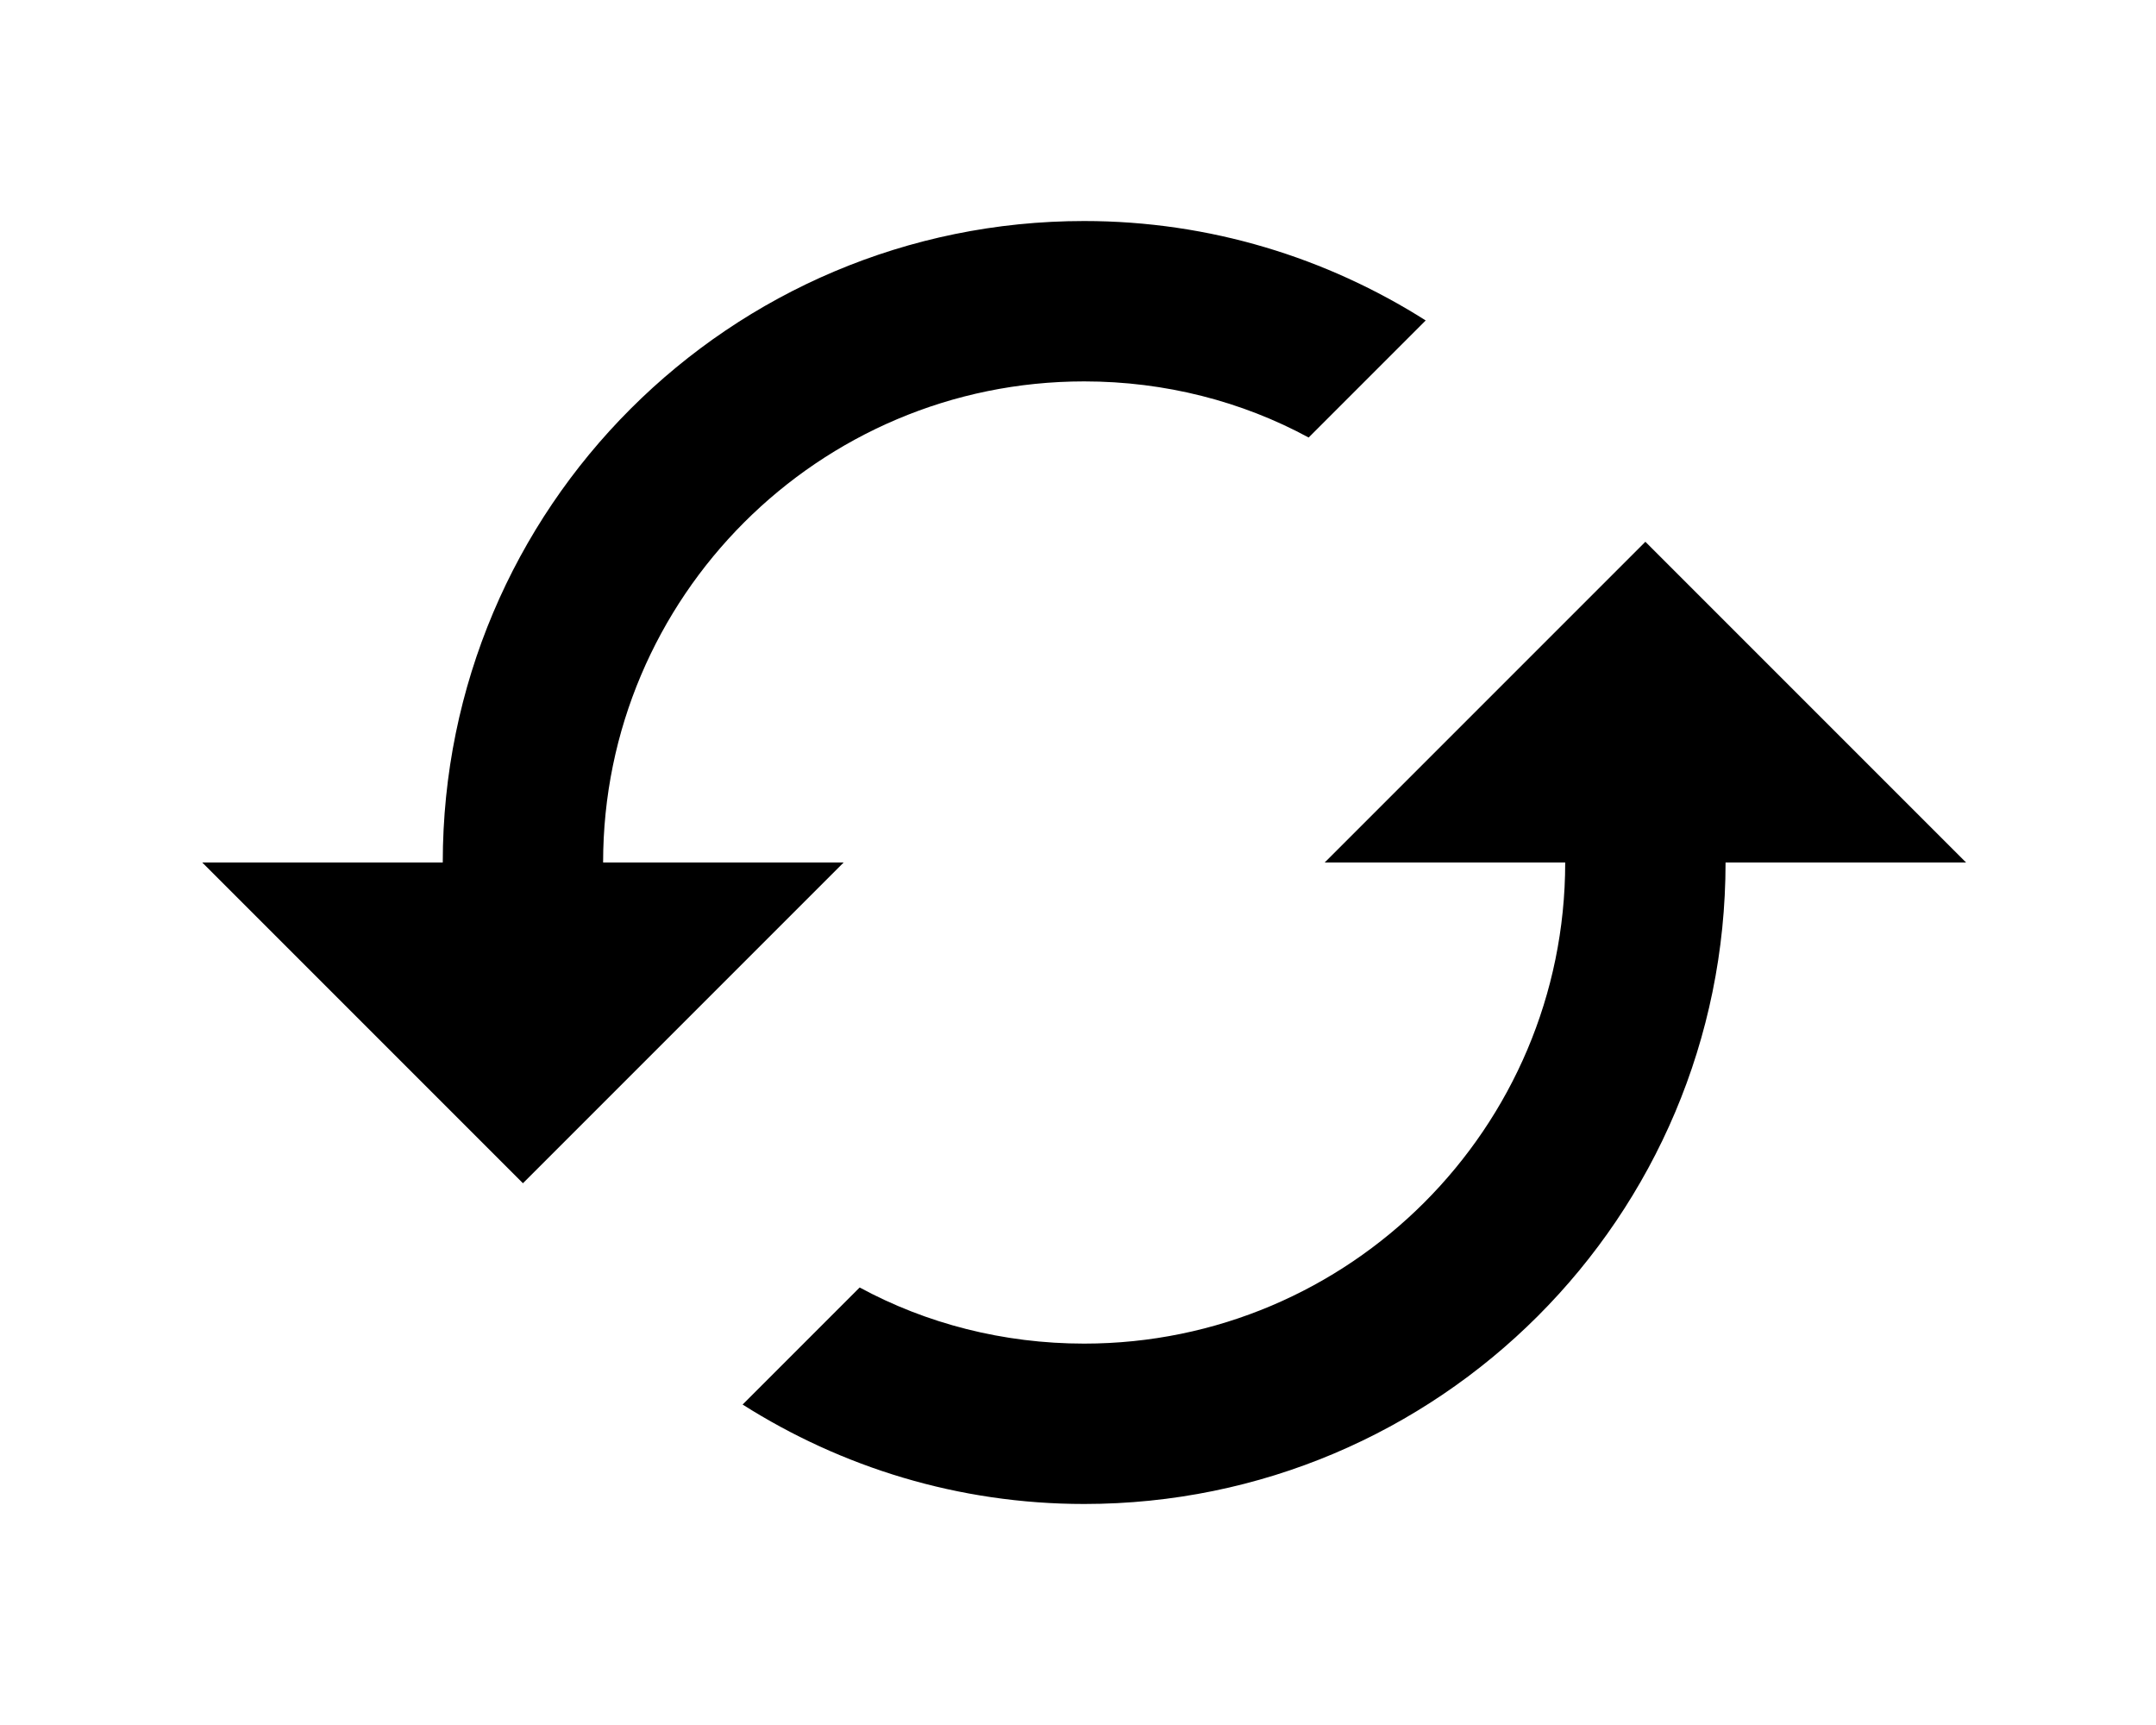 <?xml version="1.0" encoding="UTF-8" standalone="no"?>
<!-- Created with Inkscape (http://www.inkscape.org/) -->

<svg
   xmlns:dc="http://purl.org/dc/elements/1.1/"
   xmlns:cc="http://creativecommons.org/ns#"
   xmlns:rdf="http://www.w3.org/1999/02/22-rdf-syntax-ns#"
   xmlns:svg="http://www.w3.org/2000/svg"
   xmlns="http://www.w3.org/2000/svg"
   xmlns:sodipodi="http://sodipodi.sourceforge.net/DTD/sodipodi-0.dtd"
   xmlns:inkscape="http://www.inkscape.org/namespaces/inkscape"
   width="500"
   height="400"
   viewBox="0 0 500 400"
   id="svg4676"
   version="1.1"
   inkscape:version="0.91 r13725"
   sodipodi:docname="updated.svg">
  <defs
     id="defs4678" />
  <sodipodi:namedview
     id="base"
     pagecolor="#ffffff"
     bordercolor="#666666"
     borderopacity="1.0"
     inkscape:pageopacity="0.0"
     inkscape:pageshadow="2"
     inkscape:zoom="0.35"
     inkscape:cx="-112.14286"
     inkscape:cy="520"
     inkscape:document-units="px"
     inkscape:current-layer="layer1"
     showgrid="false"
     units="px"
     inkscape:window-width="1366"
     inkscape:window-height="715"
     inkscape:window-x="-8"
     inkscape:window-y="-8"
     inkscape:window-maximized="1" />
  <g
     inkscape:label="Layer 1"
     inkscape:groupmode="layer"
     id="layer1"
     transform="translate(0,-652.362)">
    <path
       id="path4648"
       d="m 381.583,777.988 -74.374,74.374 55.78,0 c 0,61.544 -50.016,111.561 -111.561,111.561 -18.779,0 -36.629,-4.648 -52.062,-13.015 L 172.22,978.054 c 22.87,14.503 50.016,23.056 79.208,23.056 82.183,0 148.748,-66.565 148.748,-148.748 l 55.78,0 -74.374,-74.374 z m -241.715,74.374 c 0,-61.544 50.016,-111.561 111.561,-111.561 18.779,0 36.629,4.648 52.062,13.015 l 27.146,-27.146 c -22.87,-14.503 -50.016,-23.056 -79.208,-23.056 -82.183,0 -148.748,66.565 -148.748,148.748 l -55.78,0 74.374,74.374 74.374,-74.374 -55.78,0 z"
       inkscape:connector-curvature="0"
       style="fill:#000000;stroke:none" />
  </g>
</svg>
